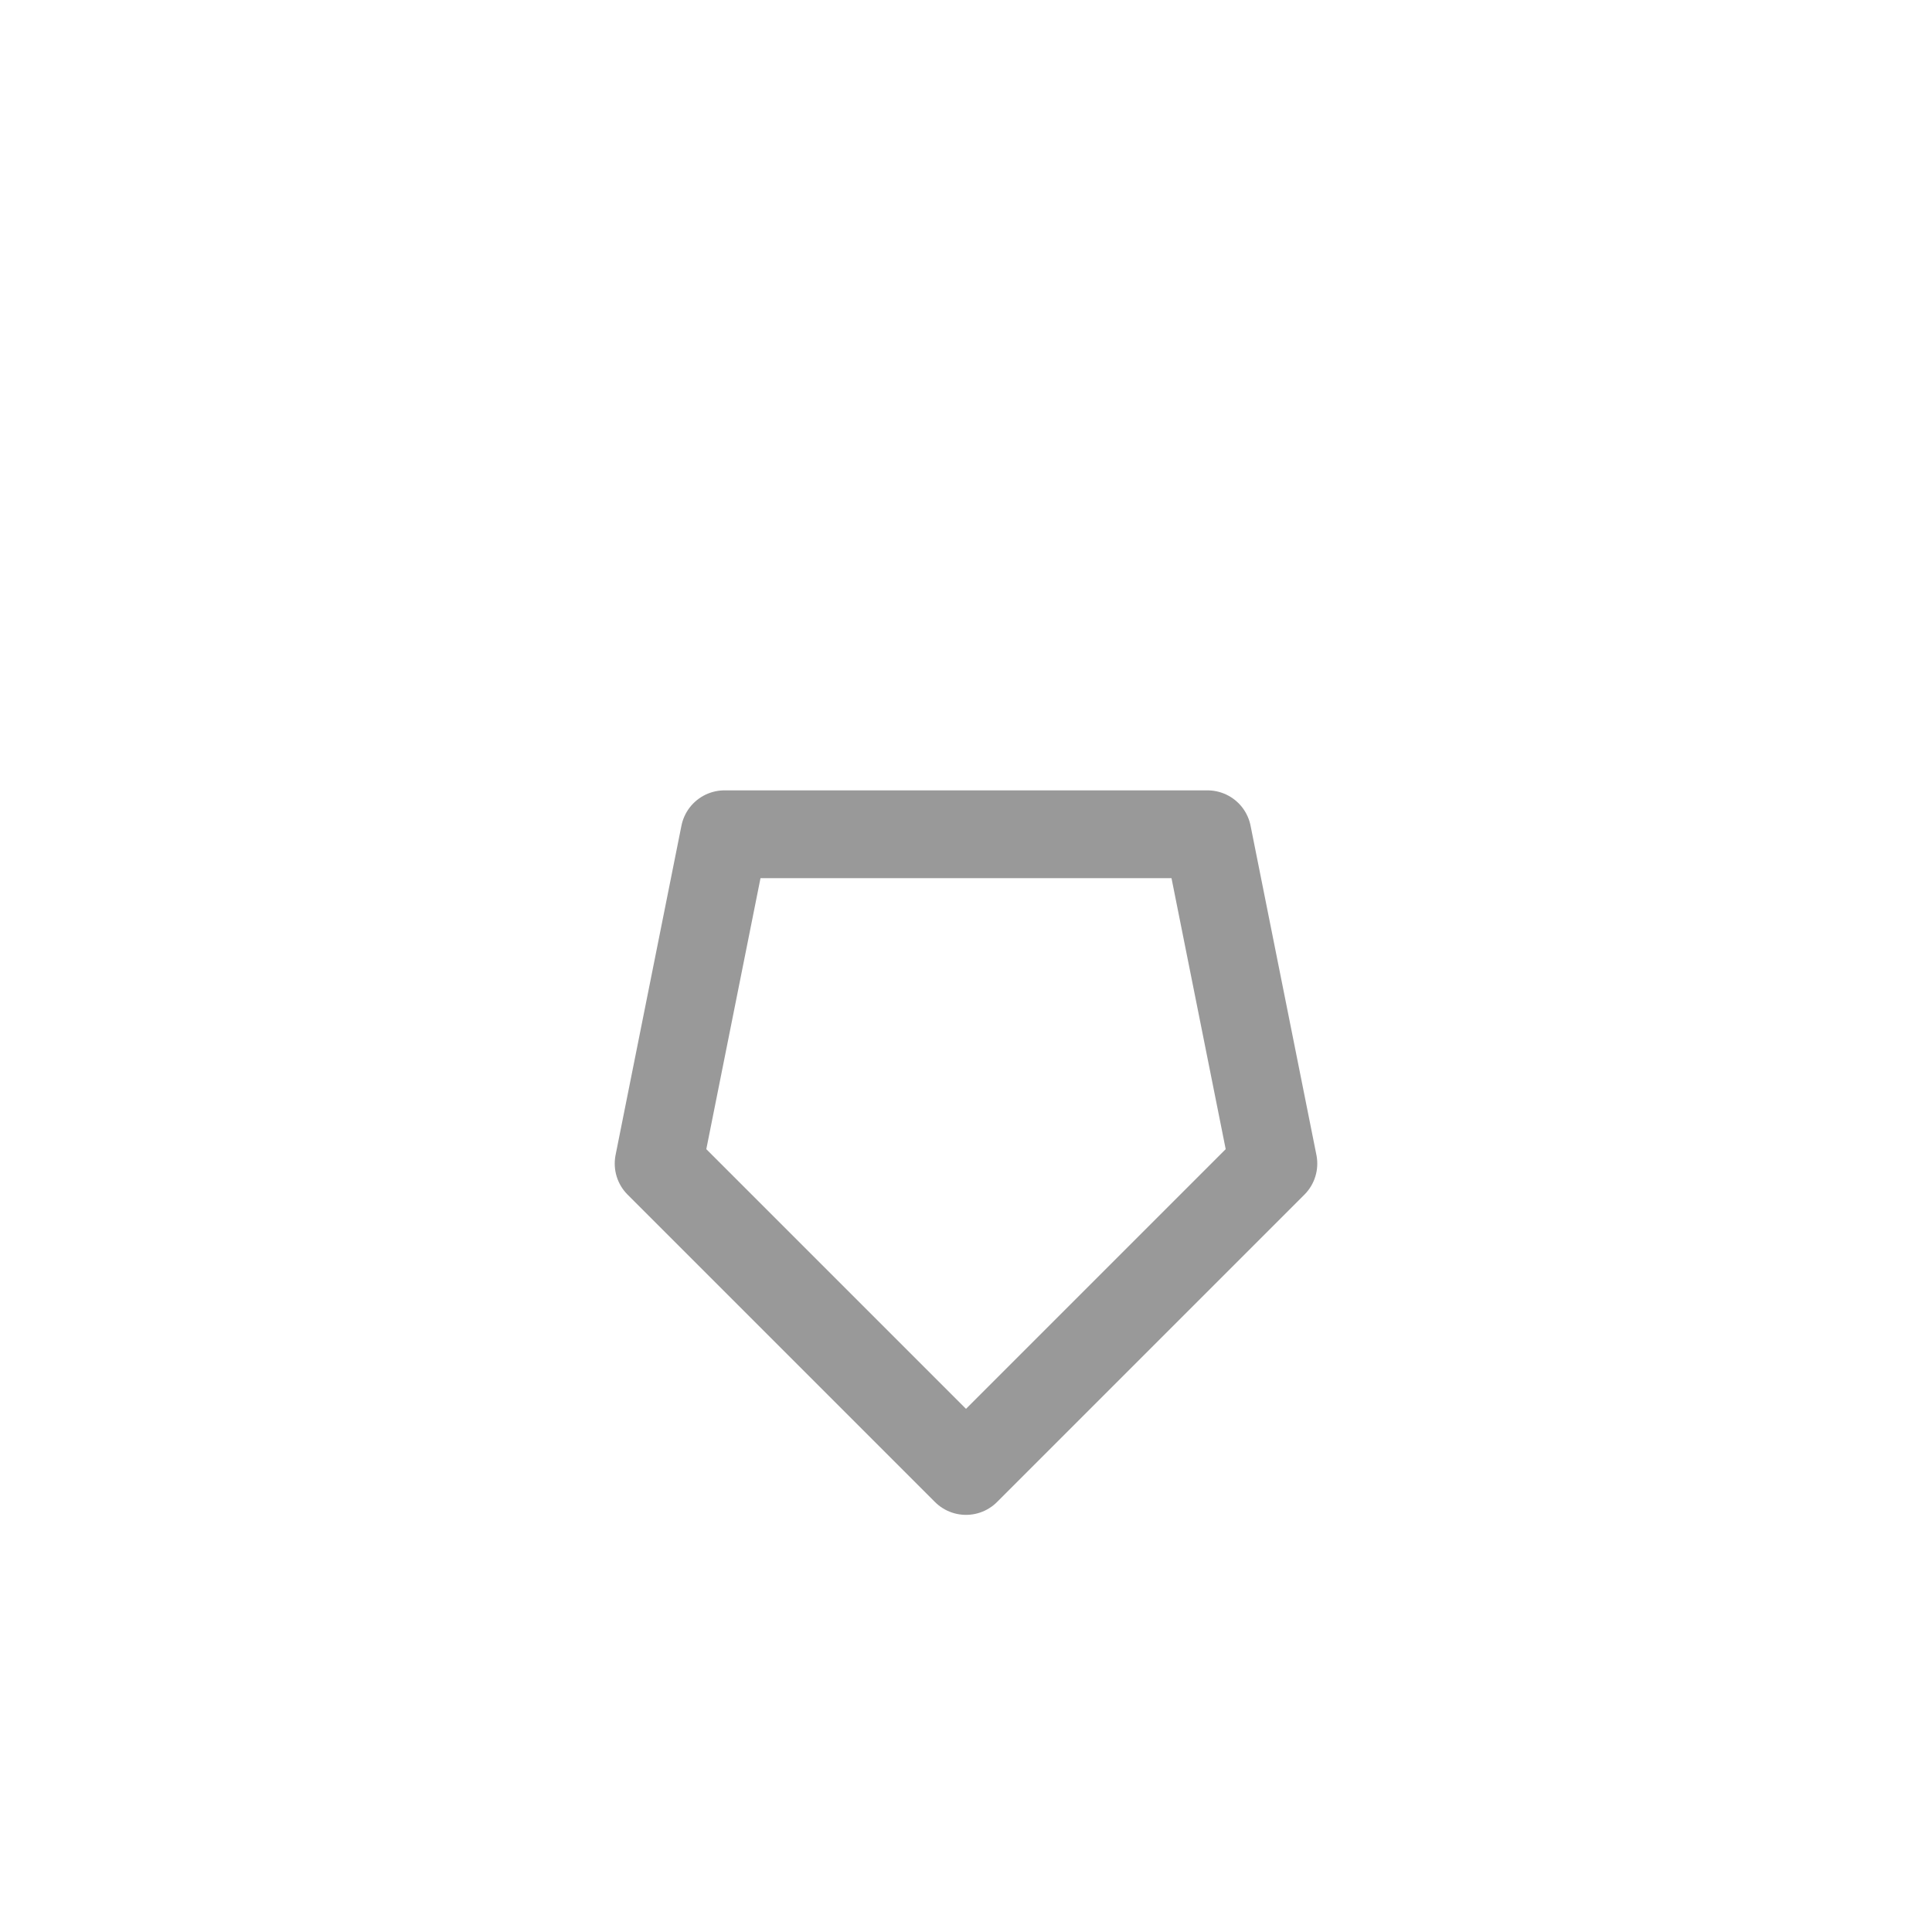 <svg width="44" height="44" viewBox="0 0 44 44" fill="none" xmlns="http://www.w3.org/2000/svg">
<path d="M22 33.5L29 26.5L27.5 19L16.5 19L15 26.5L22 33.5Z" stroke="#999999" stroke-width="2" stroke-linecap="round" stroke-linejoin="round"/>
</svg>